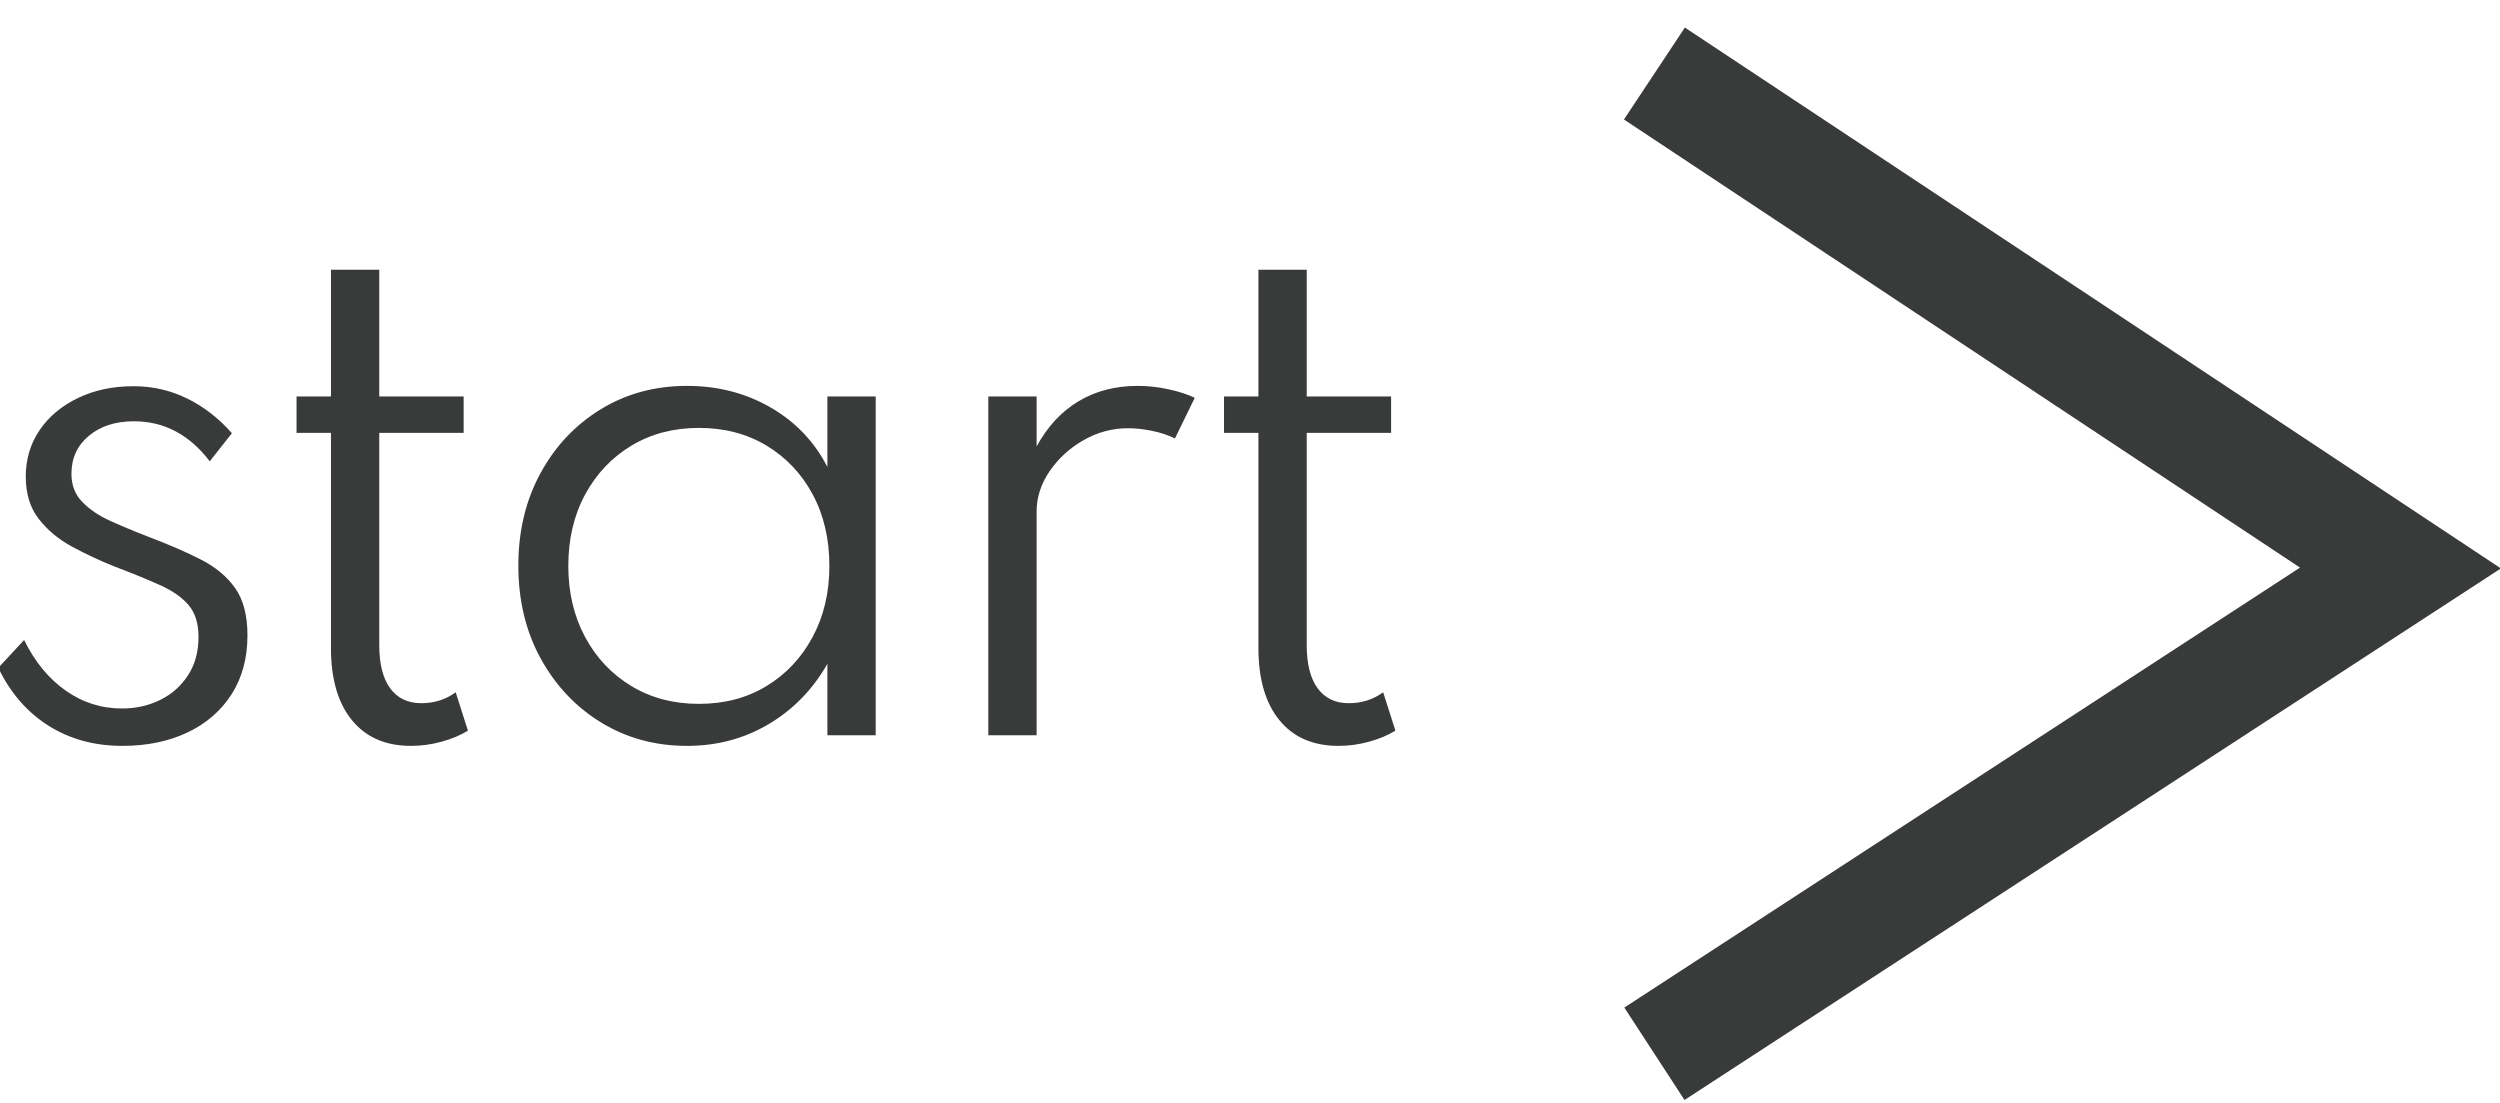 
<svg width="68px" height="30px" viewBox="0 0 68 30" version="1.1" xmlns="http://www.w3.org/2000/svg" xmlns:xlink="http://www.w3.org/1999/xlink">
    <g id="Page-1" stroke="none" stroke-width="1" fill="none" fill-rule="evenodd">
        <g id="Mobile" transform="translate(-151, -510)">
            <g id="START" transform="translate(150, 512)">
                <polyline id="Path-7" stroke="#383B3A" stroke-width="3" points="46 0 66.292 13.45 46 26.663"></polyline>
                <path d="M4.329,18.288 C3.567,18.288 2.895,18.104 2.313,17.735 C1.731,17.365 1.278,16.842 0.954,16.164 L1.656,15.408 C1.944,15.996 2.319,16.453 2.781,16.78 C3.243,17.108 3.756,17.271 4.32,17.271 C4.698,17.271 5.044,17.193 5.359,17.037 C5.675,16.881 5.926,16.658 6.115,16.366 C6.305,16.075 6.399,15.729 6.399,15.327 C6.399,14.961 6.311,14.673 6.133,14.463 C5.956,14.253 5.699,14.072 5.359,13.918 C5.02,13.765 4.599,13.593 4.095,13.401 C3.705,13.245 3.327,13.068 2.961,12.87 C2.595,12.672 2.294,12.422 2.057,12.118 C1.819,11.815 1.701,11.43 1.701,10.962 C1.701,10.488 1.827,10.067 2.079,9.697 C2.331,9.328 2.679,9.038 3.123,8.825 C3.567,8.611 4.071,8.505 4.635,8.505 C5.151,8.505 5.635,8.616 6.088,8.838 C6.542,9.06 6.948,9.375 7.308,9.783 L6.705,10.548 C6.153,9.822 5.466,9.459 4.644,9.459 C4.14,9.459 3.731,9.591 3.416,9.855 C3.1,10.119 2.943,10.464 2.943,10.89 C2.943,11.196 3.042,11.451 3.24,11.655 C3.438,11.859 3.697,12.033 4.019,12.177 C4.233,12.273 4.458,12.369 4.694,12.465 L5.058,12.609 C5.598,12.813 6.067,13.017 6.466,13.221 C6.866,13.425 7.176,13.684 7.398,13.999 C7.62,14.315 7.731,14.742 7.731,15.282 C7.731,15.9 7.587,16.434 7.299,16.884 C7.011,17.334 6.611,17.68 6.098,17.924 C5.584,18.167 4.995,18.288 4.329,18.288 Z M12.18,18.288 C11.49,18.288 10.955,18.056 10.574,17.59 C10.193,17.125 10.002,16.47 10.002,15.624 L10.002,9.774 L9.066,9.774 L9.066,8.784 L10.002,8.784 L10.002,5.337 L11.316,5.337 L11.316,8.784 L13.611,8.784 L13.611,9.774 L11.316,9.774 L11.316,15.552 C11.316,16.062 11.415,16.452 11.613,16.722 C11.811,16.992 12.093,17.127 12.459,17.127 C12.813,17.127 13.125,17.028 13.395,16.83 L13.728,17.874 C13.524,18 13.284,18.1 13.008,18.175 C12.732,18.251 12.456,18.288 12.18,18.288 Z M19.689,18.288 C18.825,18.288 18.047,18.077 17.354,17.654 C16.661,17.23 16.112,16.65 15.707,15.912 C15.302,15.174 15.099,14.331 15.099,13.383 C15.099,12.447 15.299,11.612 15.698,10.877 C16.097,10.141 16.643,9.561 17.336,9.135 C18.029,8.709 18.813,8.496 19.689,8.496 C20.523,8.496 21.279,8.691 21.957,9.081 C22.635,9.471 23.151,10.011 23.505,10.701 L23.505,8.784 L24.819,8.784 L24.819,18 L23.505,18 L23.505,16.056 C23.109,16.752 22.578,17.298 21.912,17.694 C21.246,18.09 20.505,18.288 19.689,18.288 Z M20.013,17.145 C20.703,17.145 21.314,16.985 21.845,16.663 C22.376,16.342 22.794,15.899 23.1,15.332 C23.406,14.764 23.559,14.118 23.559,13.392 C23.559,12.66 23.408,12.012 23.105,11.448 C22.802,10.884 22.383,10.442 21.849,10.12 C21.315,9.799 20.703,9.639 20.013,9.639 C19.323,9.639 18.711,9.799 18.177,10.12 C17.643,10.442 17.223,10.884 16.917,11.448 C16.611,12.012 16.458,12.66 16.458,13.392 C16.458,14.118 16.611,14.764 16.917,15.332 C17.223,15.899 17.643,16.342 18.177,16.663 C18.711,16.985 19.323,17.145 20.013,17.145 Z M27.882,18 L27.882,8.784 L29.196,8.784 L29.196,10.143 C29.49,9.603 29.87,9.194 30.335,8.915 C30.8,8.635 31.338,8.496 31.95,8.496 C32.22,8.496 32.495,8.526 32.774,8.586 C33.053,8.646 33.294,8.724 33.498,8.82 L32.958,9.927 C32.778,9.837 32.573,9.768 32.342,9.72 C32.111,9.672 31.89,9.648 31.68,9.648 C31.254,9.648 30.852,9.756 30.474,9.972 C30.096,10.188 29.789,10.468 29.552,10.813 C29.315,11.159 29.196,11.526 29.196,11.916 L29.196,18 L27.882,18 Z M37.407,18.288 C36.717,18.288 36.182,18.056 35.801,17.59 C35.42,17.125 35.229,16.47 35.229,15.624 L35.229,9.774 L34.293,9.774 L34.293,8.784 L35.229,8.784 L35.229,5.337 L36.543,5.337 L36.543,8.784 L38.838,8.784 L38.838,9.774 L36.543,9.774 L36.543,15.552 C36.543,16.062 36.642,16.452 36.84,16.722 C37.038,16.992 37.32,17.127 37.686,17.127 C38.04,17.127 38.352,17.028 38.622,16.83 L38.955,17.874 C38.751,18 38.511,18.1 38.235,18.175 C37.959,18.251 37.683,18.288 37.407,18.288 Z" id="start" fill="#383B3A" fill-rule="nonzero"></path>
            </g>
        </g>
    </g>
</svg>